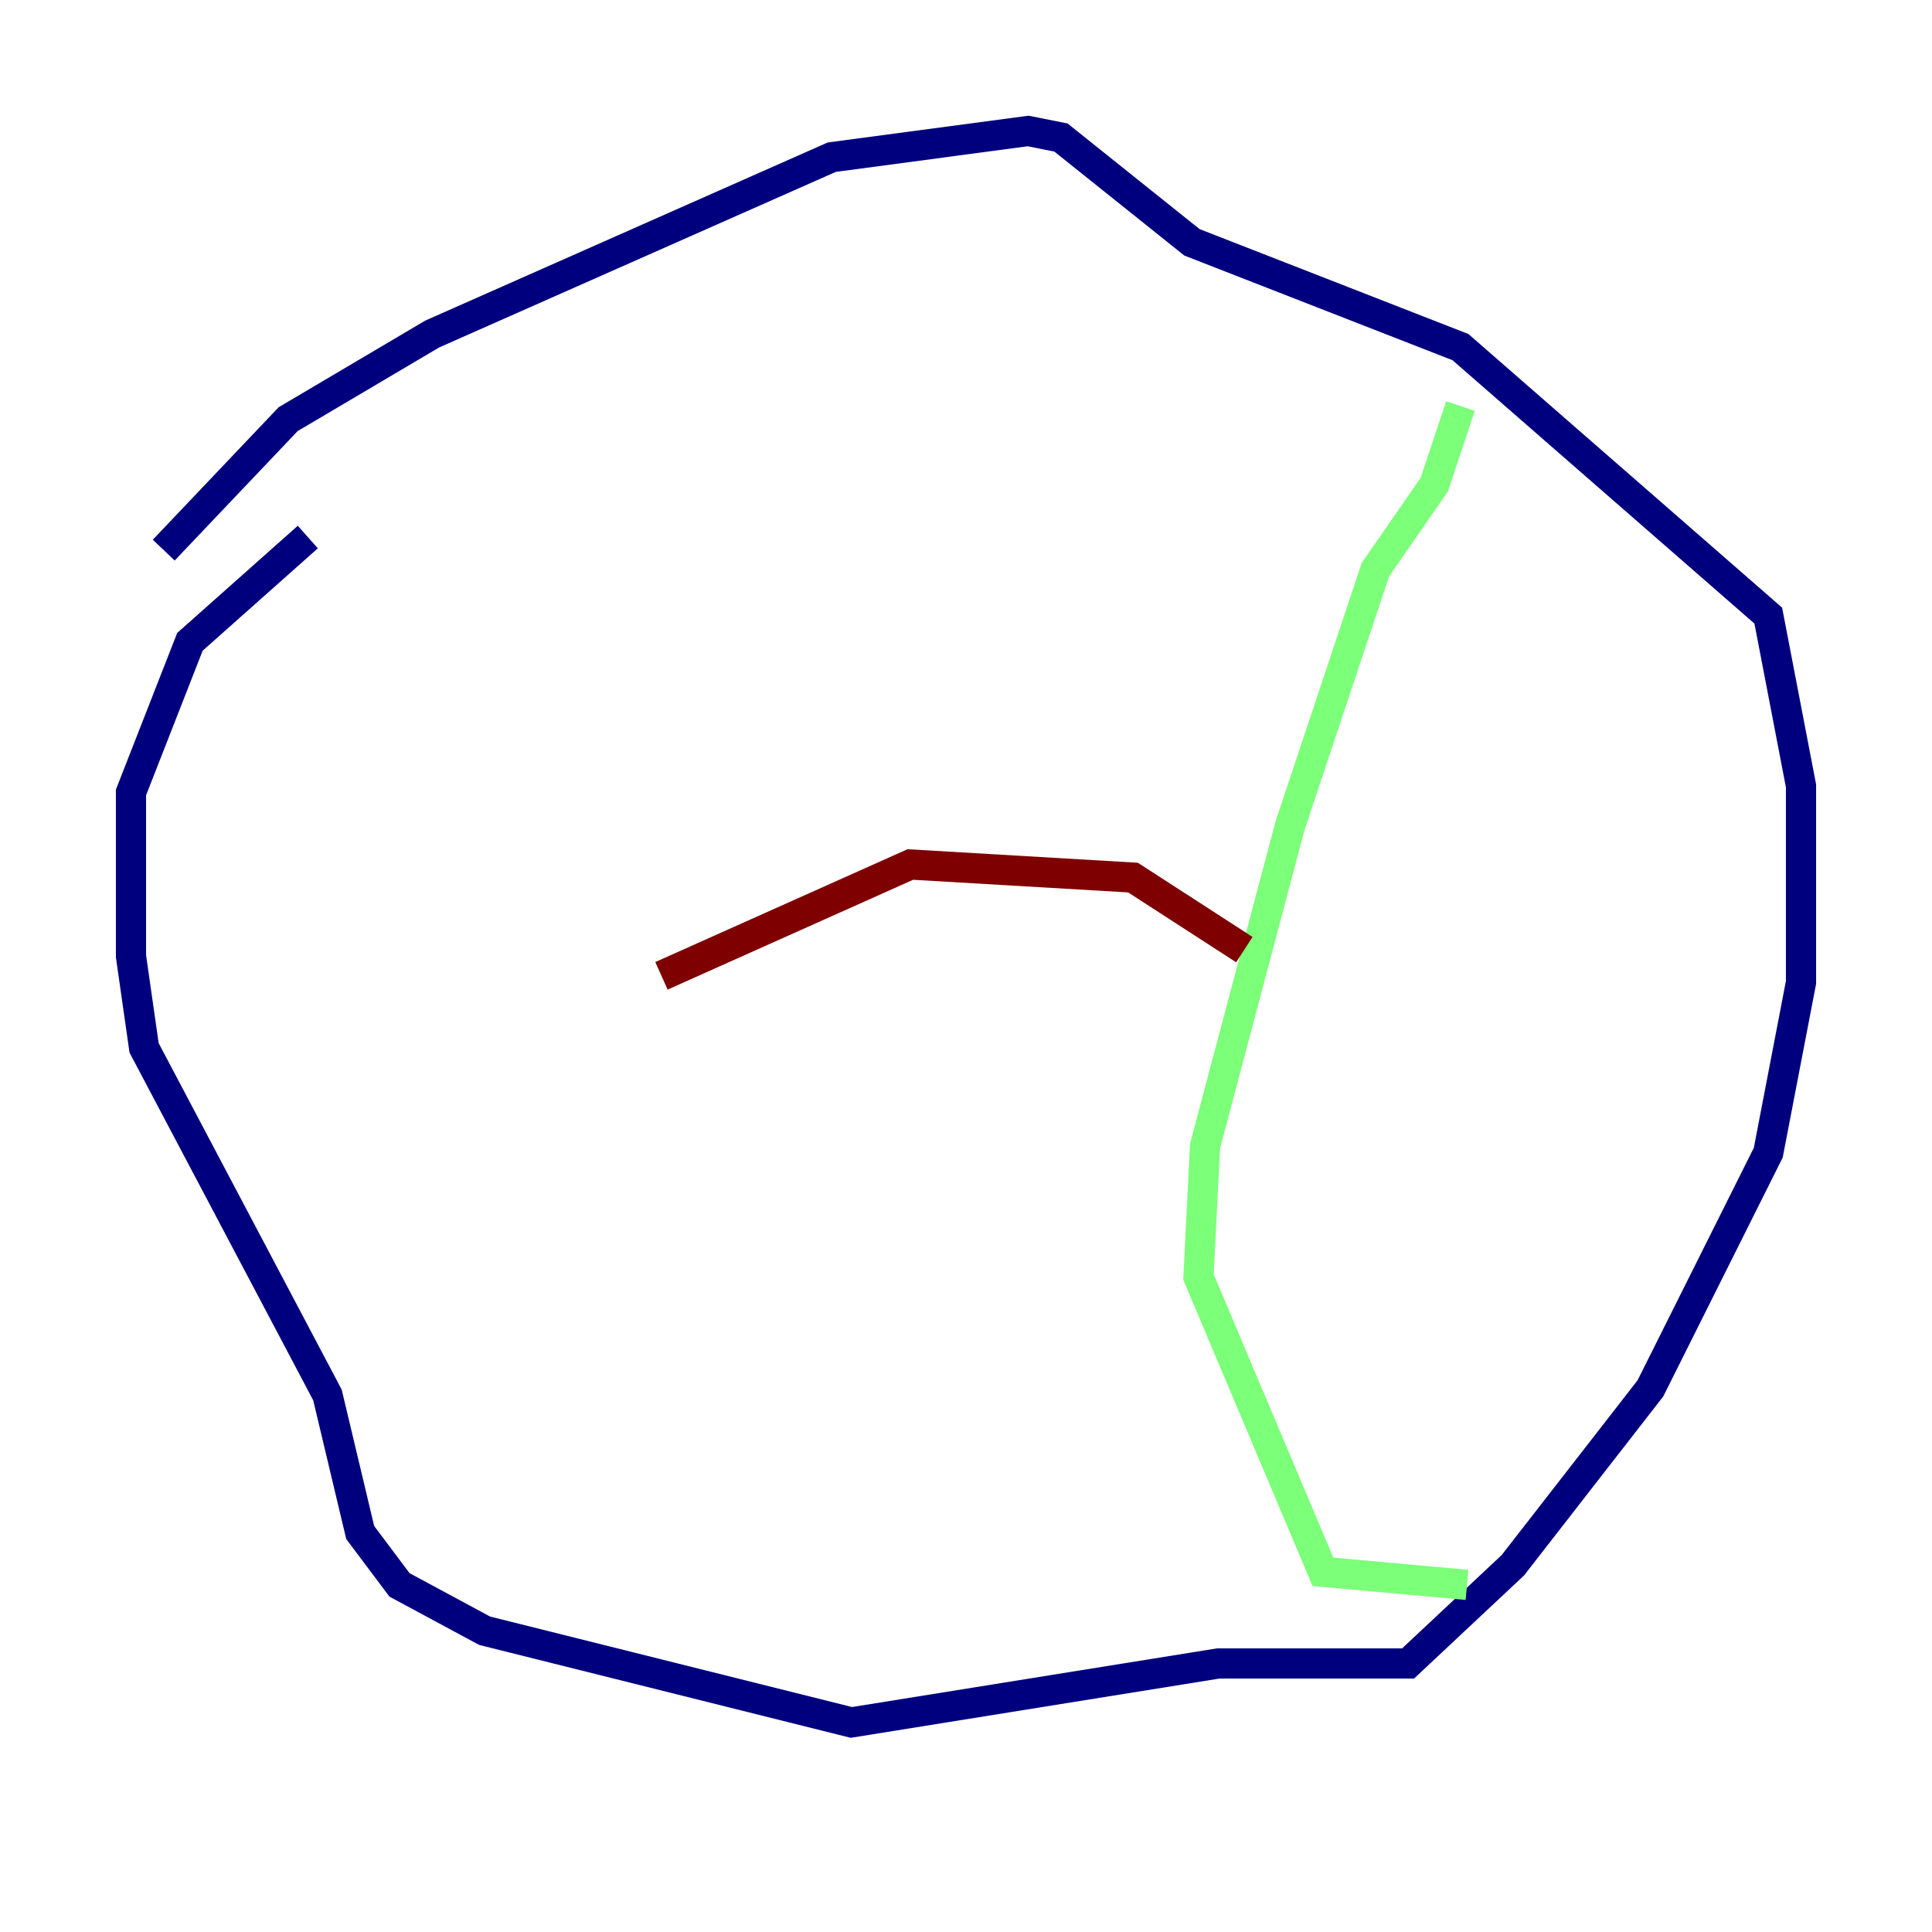 <?xml version="1.0" encoding="utf-8" ?>
<svg baseProfile="tiny" height="128" version="1.2" viewBox="0,0,128,128" width="128" xmlns="http://www.w3.org/2000/svg" xmlns:ev="http://www.w3.org/2001/xml-events" xmlns:xlink="http://www.w3.org/1999/xlink"><defs /><polyline fill="none" points="10.848,36.447 19.091,27.77 28.637,22.129 55.105,10.414 68.122,8.678 70.291,9.112 78.969,16.054 96.759,22.997 117.153,40.786 119.322,52.068 119.322,65.085 117.153,76.366 109.342,91.986 100.231,103.702 93.288,110.21 80.705,110.21 56.407,114.115 32.108,108.041 26.468,105.003 23.864,101.532 21.695,92.42 9.546,69.424 8.678,63.349 8.678,52.502 12.583,42.522 20.393,35.58" stroke="#00007f" stroke-width="2" /><polyline fill="none" points="96.759,26.902 95.024,32.108 91.119,37.749 85.478,54.671 79.837,75.932 79.403,84.61 87.647,104.136 97.193,105.003" stroke="#7cff79" stroke-width="2" /><polyline fill="none" points="82.441,62.915 75.064,58.142 60.312,57.275 43.824,64.651" stroke="#7f0000" stroke-width="2" /></svg>